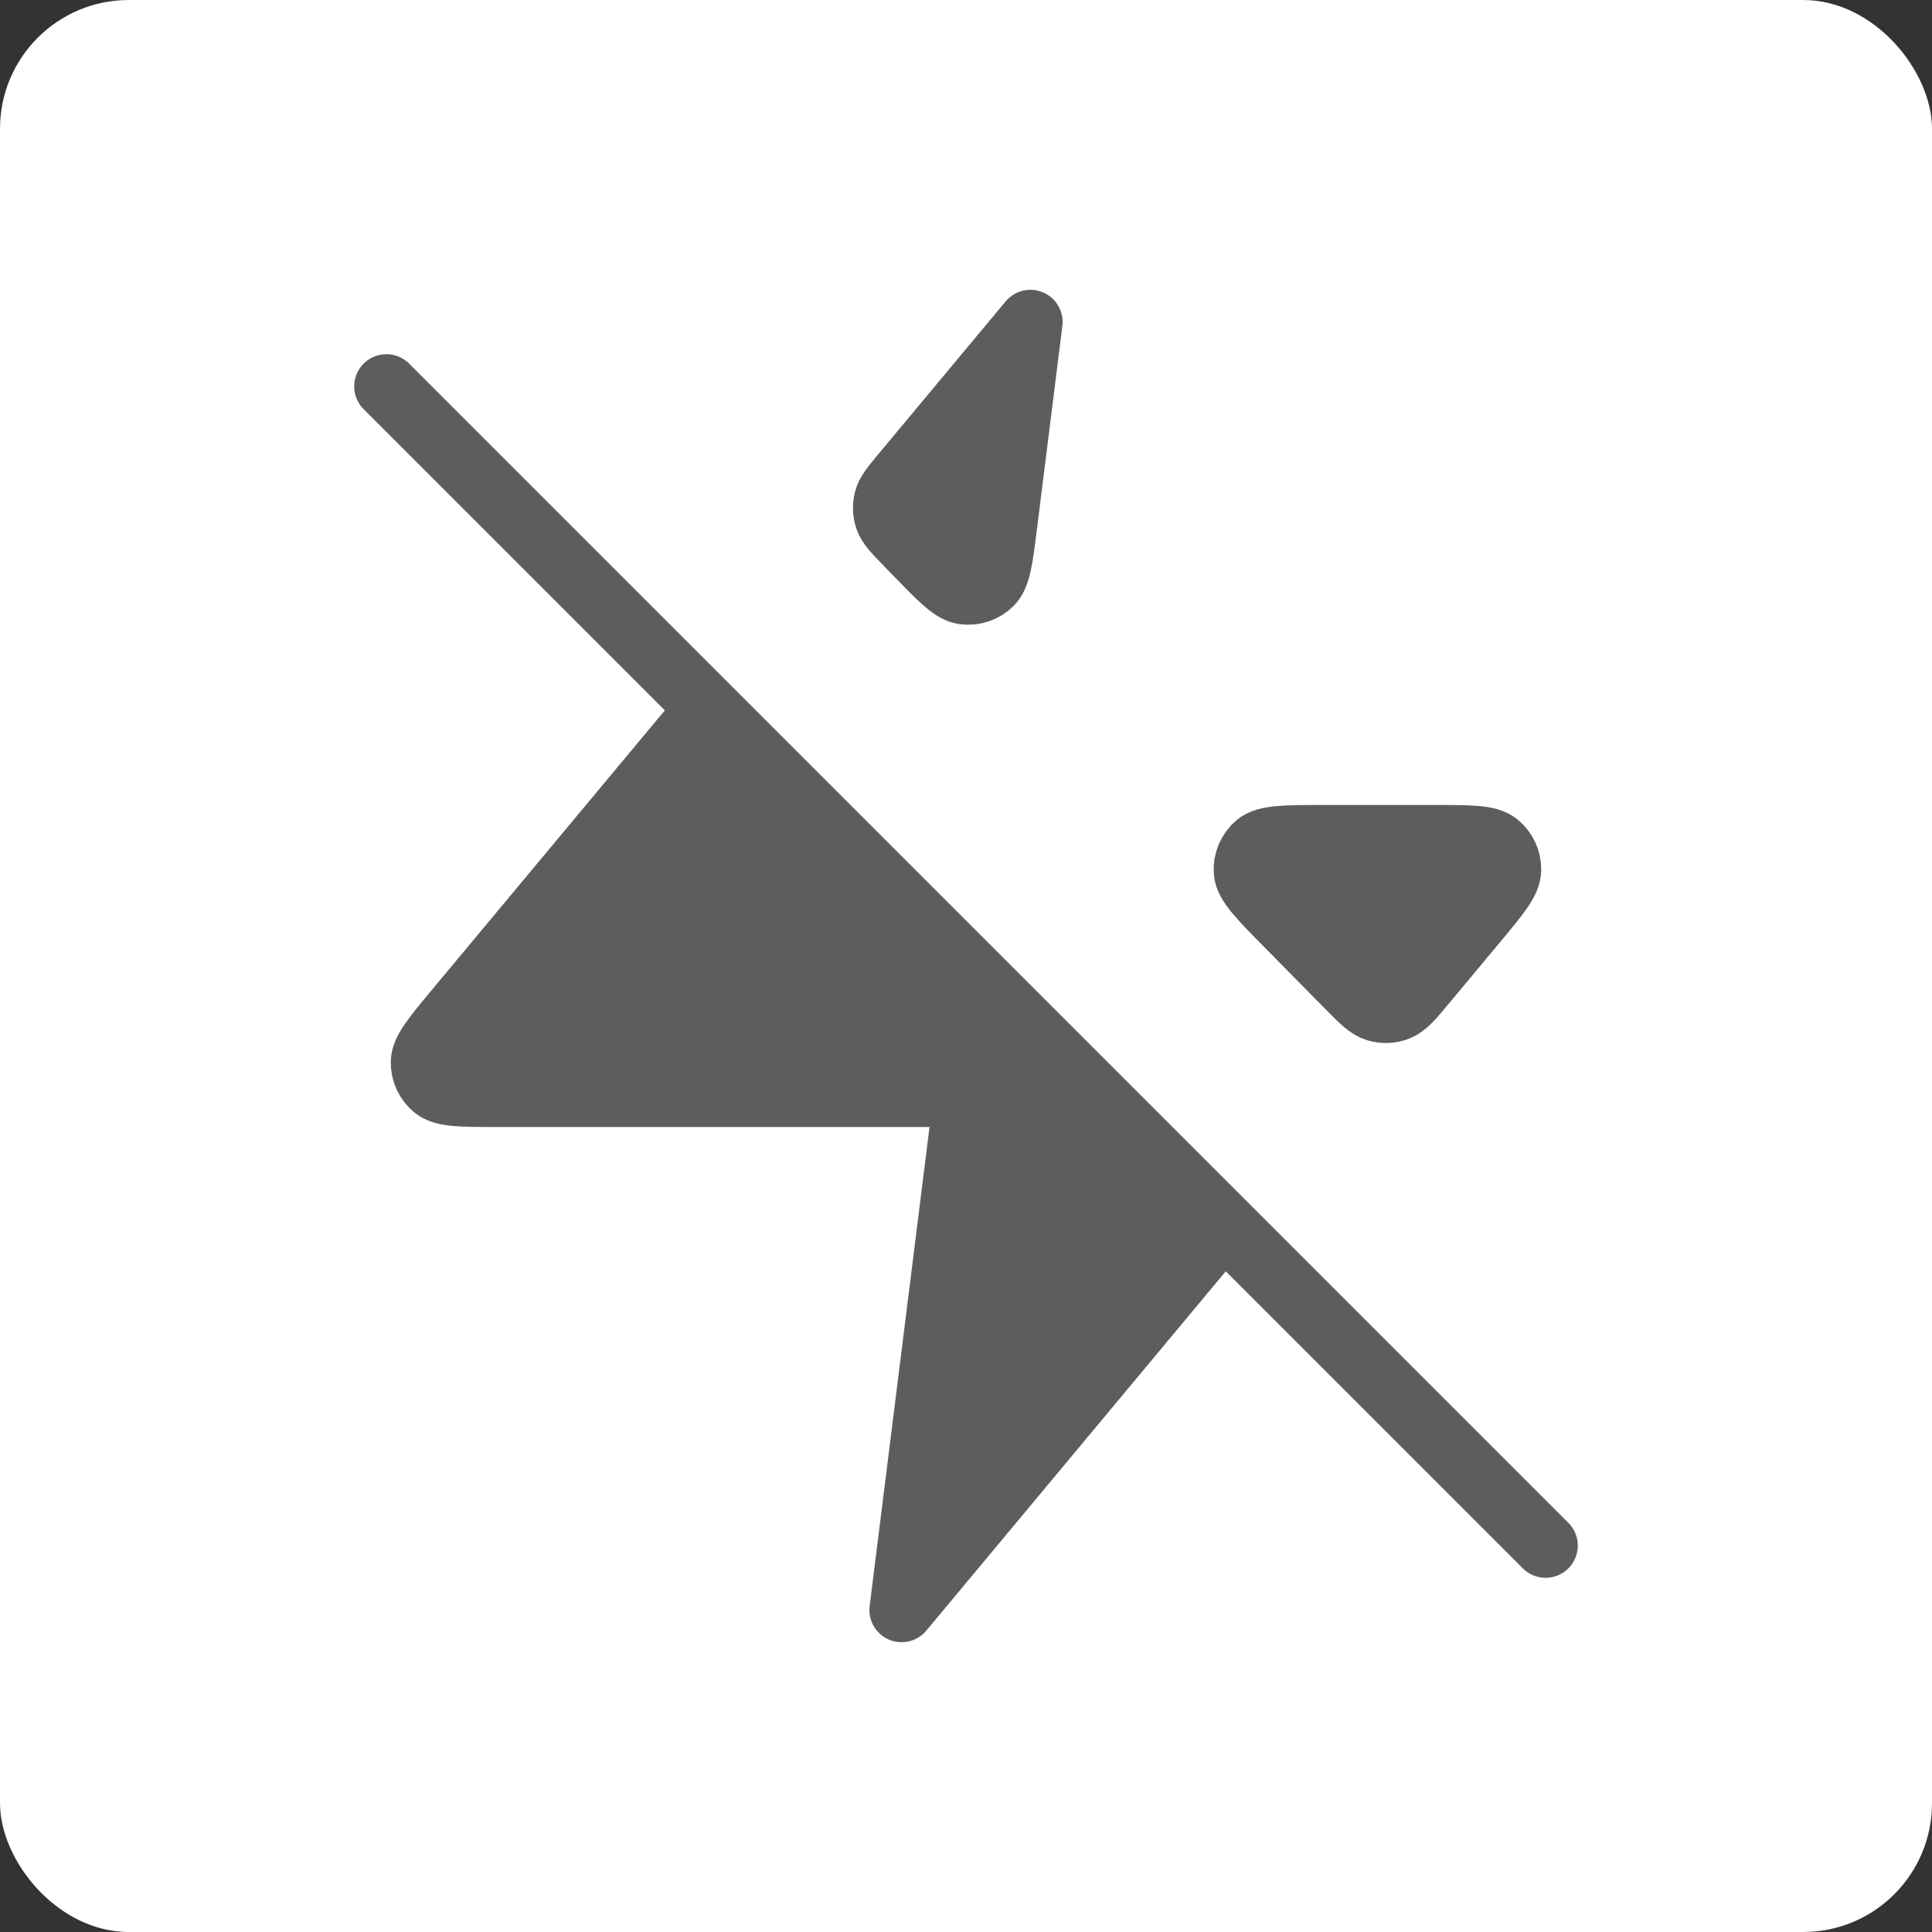 <svg width="30" height="30" viewBox="0 0 30 30" fill="none" xmlns="http://www.w3.org/2000/svg">
<rect x="0" y="0" width="30" height="30" fill="#333333" stroke="none"/>
<rect width="30" height="30" rx="2" fill="white"/>
<path d="M15 17H7.708C7.163 17 6.891 17 6.753 16.889C6.634 16.792 6.565 16.646 6.568 16.492C6.57 16.316 6.745 16.106 7.093 15.688L11 11L19 19L14 25L15 17Z" fill="#5F5C5C"/>
<path d="M20.563 13H22.292C22.837 13 23.109 13 23.247 13.111C23.366 13.208 23.435 13.354 23.432 13.508C23.43 13.684 23.255 13.894 22.907 14.312L22.115 15.262C21.919 15.497 21.821 15.614 21.702 15.661C21.598 15.703 21.483 15.707 21.375 15.675C21.253 15.638 21.145 15.53 20.931 15.312L19.994 14.362C19.572 13.934 19.361 13.72 19.347 13.537C19.335 13.378 19.4 13.223 19.522 13.119C19.662 13 19.962 13 20.563 13Z" fill="#5F5C5C"/>
<path d="M14.033 7.36L16 5L15.607 8.142C15.541 8.672 15.508 8.937 15.382 9.059C15.273 9.166 15.121 9.216 14.97 9.197C14.796 9.175 14.611 8.983 14.239 8.6L14.239 8.6L14.073 8.429L14.073 8.429C13.896 8.247 13.808 8.155 13.772 8.05C13.74 7.957 13.736 7.856 13.761 7.761C13.789 7.653 13.87 7.555 14.033 7.36Z" fill="#5F5C5C"/>
<path d="M11 11L7.093 15.688C6.745 16.106 6.57 16.316 6.568 16.492C6.565 16.646 6.634 16.792 6.753 16.889C6.891 17 7.163 17 7.708 17H15L14 25L19 19M24 24L6 6M22.292 13H20.563C19.962 13 19.662 13 19.522 13.119C19.4 13.223 19.335 13.378 19.347 13.537C19.361 13.72 19.572 13.934 19.994 14.362L20.931 15.312C21.145 15.53 21.253 15.638 21.375 15.675C21.483 15.707 21.598 15.703 21.702 15.661C21.821 15.614 21.919 15.497 22.115 15.262L22.907 14.312C23.255 13.894 23.43 13.684 23.432 13.508C23.435 13.354 23.366 13.208 23.247 13.111C23.109 13 22.837 13 22.292 13ZM16 5L14.033 7.36C13.87 7.555 13.789 7.653 13.761 7.761C13.736 7.856 13.74 7.957 13.772 8.05C13.808 8.155 13.896 8.247 14.073 8.429L14.239 8.6C14.611 8.983 14.796 9.175 14.97 9.197C15.121 9.216 15.273 9.166 15.382 9.059C15.508 8.937 15.541 8.672 15.607 8.142L16 5Z" stroke="#5F5C5C" stroke-linecap="round" stroke-linejoin="round"/>
</svg>
